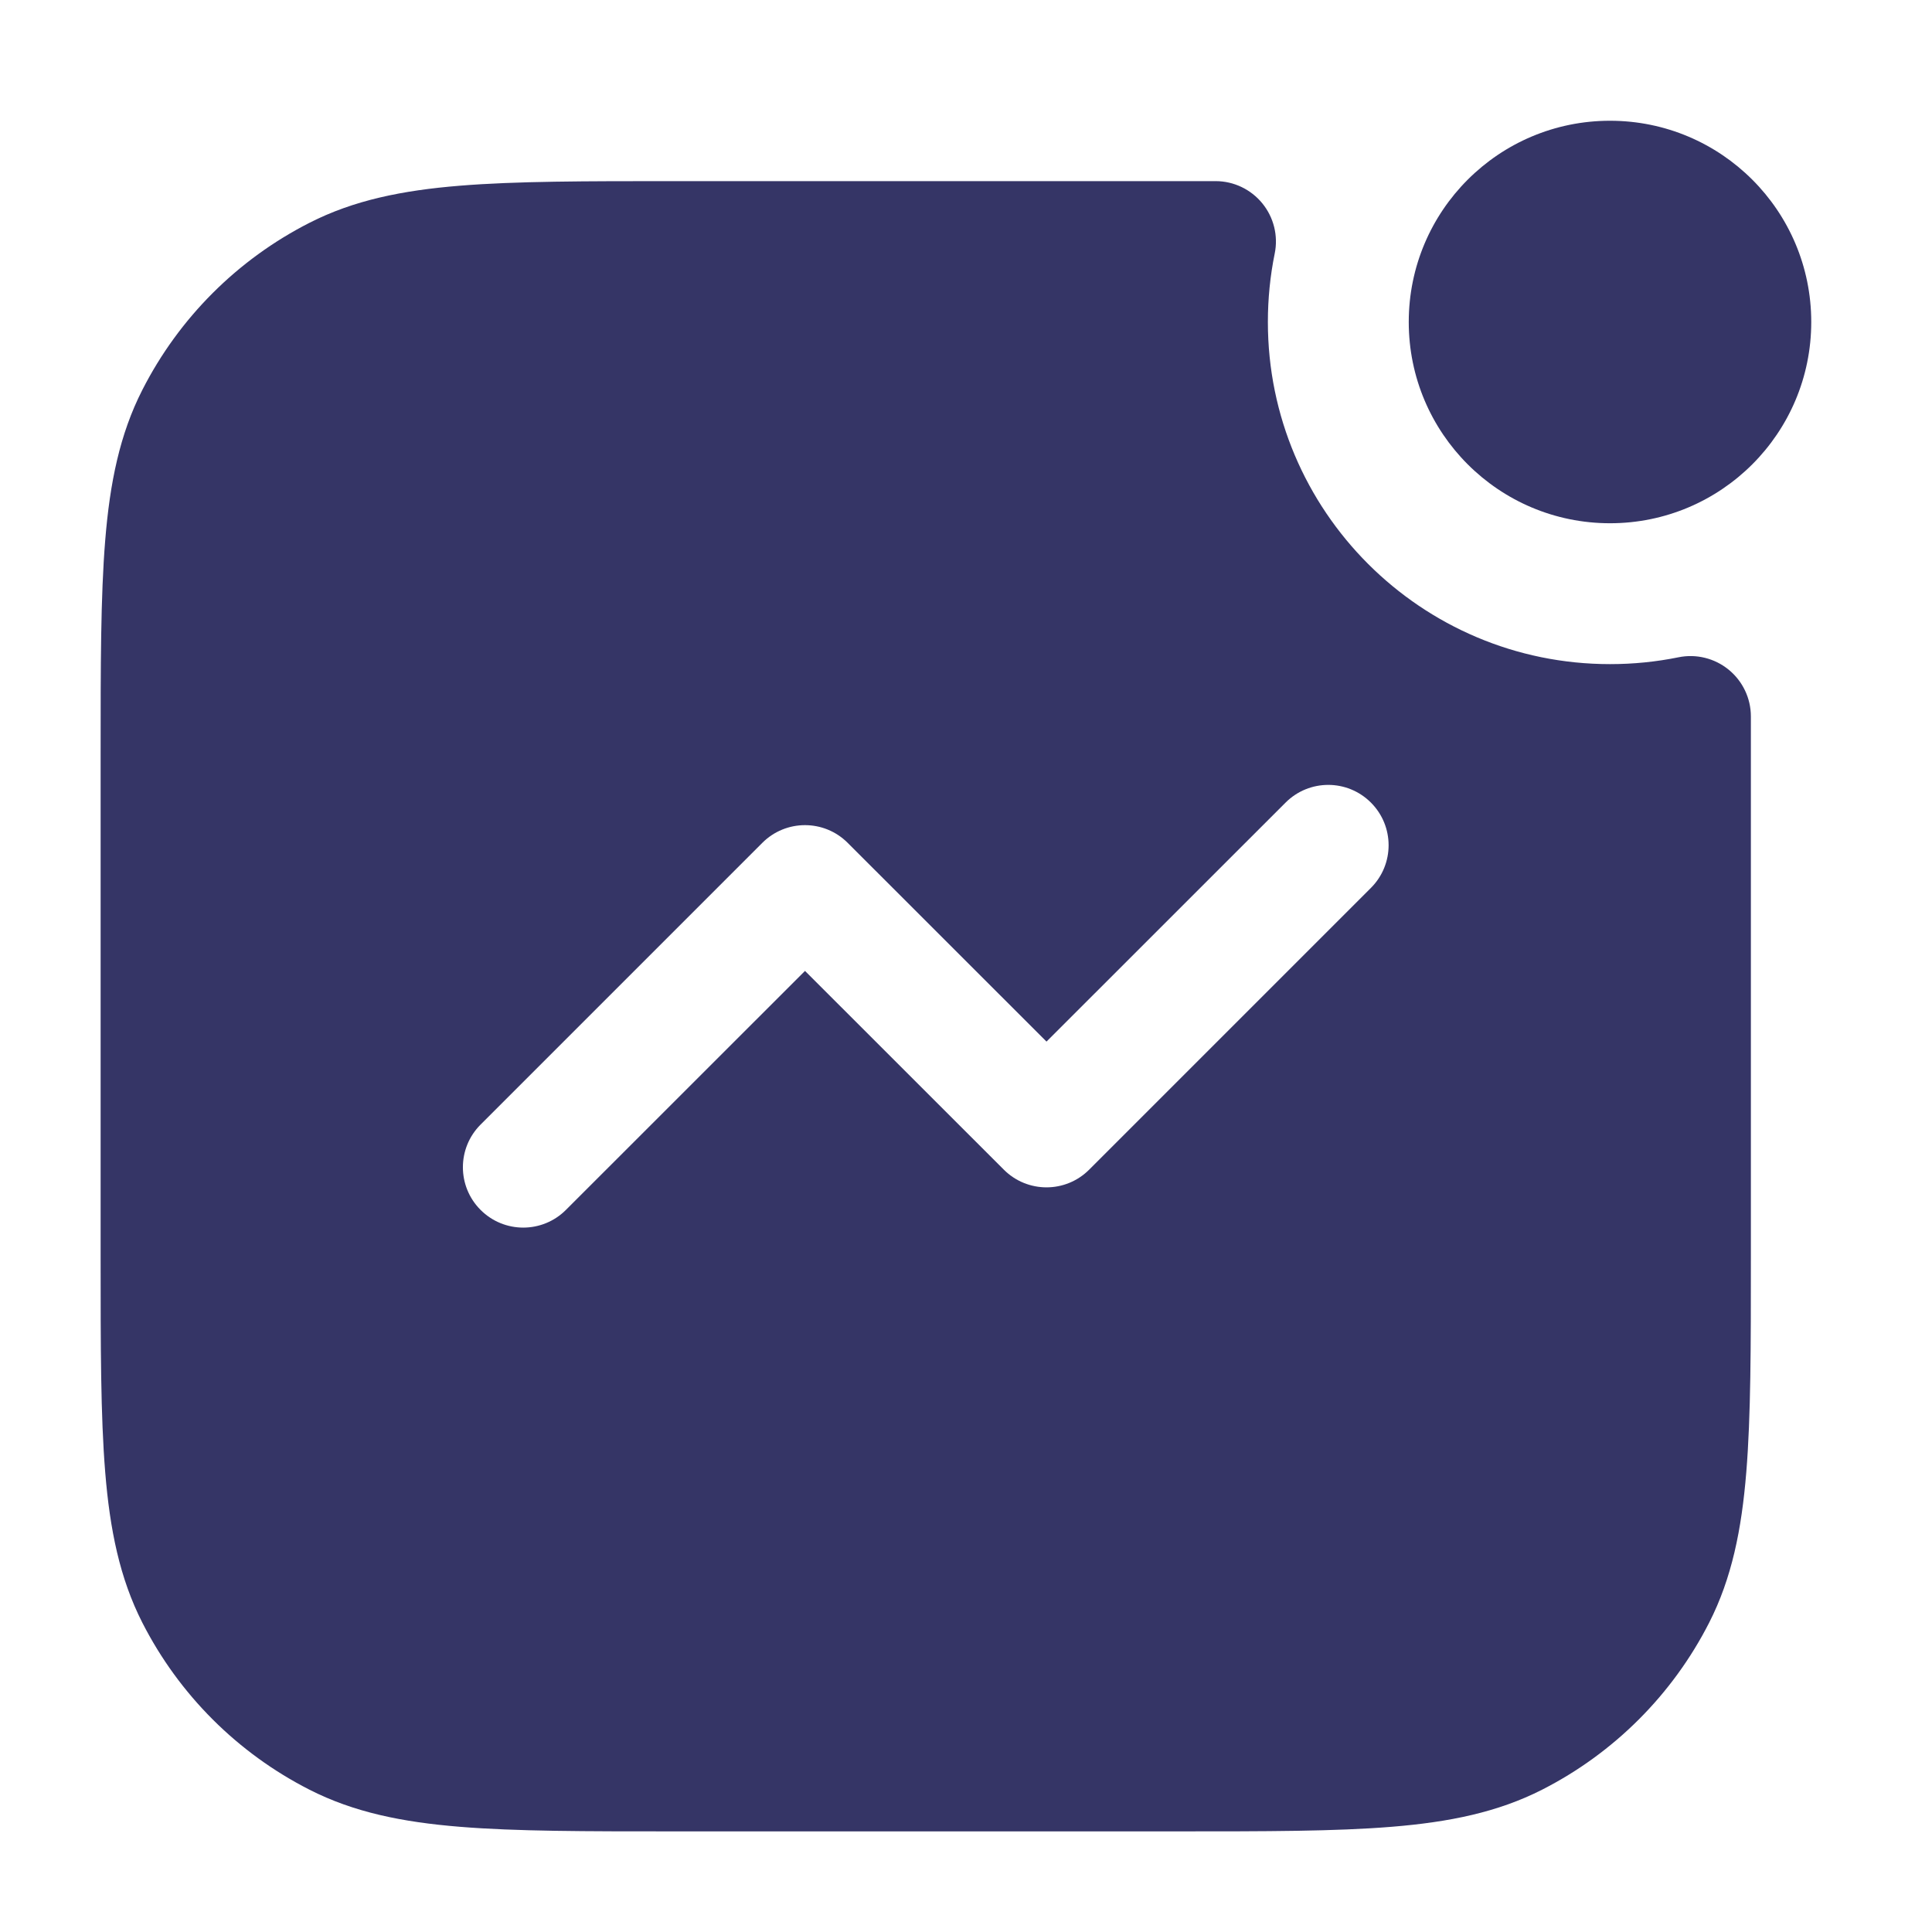 <svg width="24" height="24" viewBox="0 0 24 24" fill="none" xmlns="http://www.w3.org/2000/svg">
<path d="M17.5 4C17.5 2.619 18.619 1.5 20 1.5C21.381 1.5 22.5 2.619 22.5 4C22.5 5.381 21.381 6.5 20 6.5C18.619 6.5 17.5 5.381 17.5 4Z" fill="#353566"/>
<path fill-rule="evenodd" clip-rule="evenodd" d="M8.367 2.25L14.6 2.25C14.773 2.25 14.94 2.25 15.101 2.25C15.326 2.25 15.539 2.352 15.681 2.526C15.823 2.7 15.88 2.929 15.835 3.149C15.779 3.424 15.75 3.708 15.75 4C15.75 6.347 17.653 8.25 20 8.25C20.292 8.25 20.576 8.221 20.851 8.165C21.071 8.12 21.3 8.177 21.474 8.319C21.648 8.461 21.75 8.674 21.75 8.899C21.75 9.06 21.75 9.227 21.75 9.4V15.633C21.75 16.725 21.75 17.591 21.693 18.288C21.635 19.002 21.513 19.605 21.232 20.157C20.777 21.05 20.05 21.777 19.157 22.232C18.605 22.513 18.002 22.635 17.288 22.693C16.591 22.75 15.725 22.75 14.633 22.75H8.367C7.275 22.75 6.409 22.75 5.712 22.693C4.998 22.635 4.395 22.513 3.844 22.232C2.95 21.777 2.223 21.05 1.768 20.157C1.487 19.605 1.365 19.002 1.307 18.288C1.25 17.591 1.25 16.725 1.25 15.633V9.367C1.25 8.275 1.25 7.409 1.307 6.712C1.365 5.998 1.487 5.395 1.768 4.844C2.223 3.95 2.95 3.223 3.844 2.768C4.395 2.487 4.998 2.365 5.712 2.307C6.409 2.25 7.275 2.25 8.367 2.25ZM17.03 11.03C17.323 10.737 17.323 10.263 17.03 9.97C16.737 9.677 16.263 9.677 15.97 9.97L13 12.939L10.53 10.47C10.237 10.177 9.763 10.177 9.47 10.47L5.97 13.97C5.677 14.263 5.677 14.737 5.97 15.03C6.263 15.323 6.737 15.323 7.03 15.03L10 12.061L12.47 14.53C12.763 14.823 13.237 14.823 13.53 14.53L17.03 11.03Z" fill="#353566"/>
</svg>
